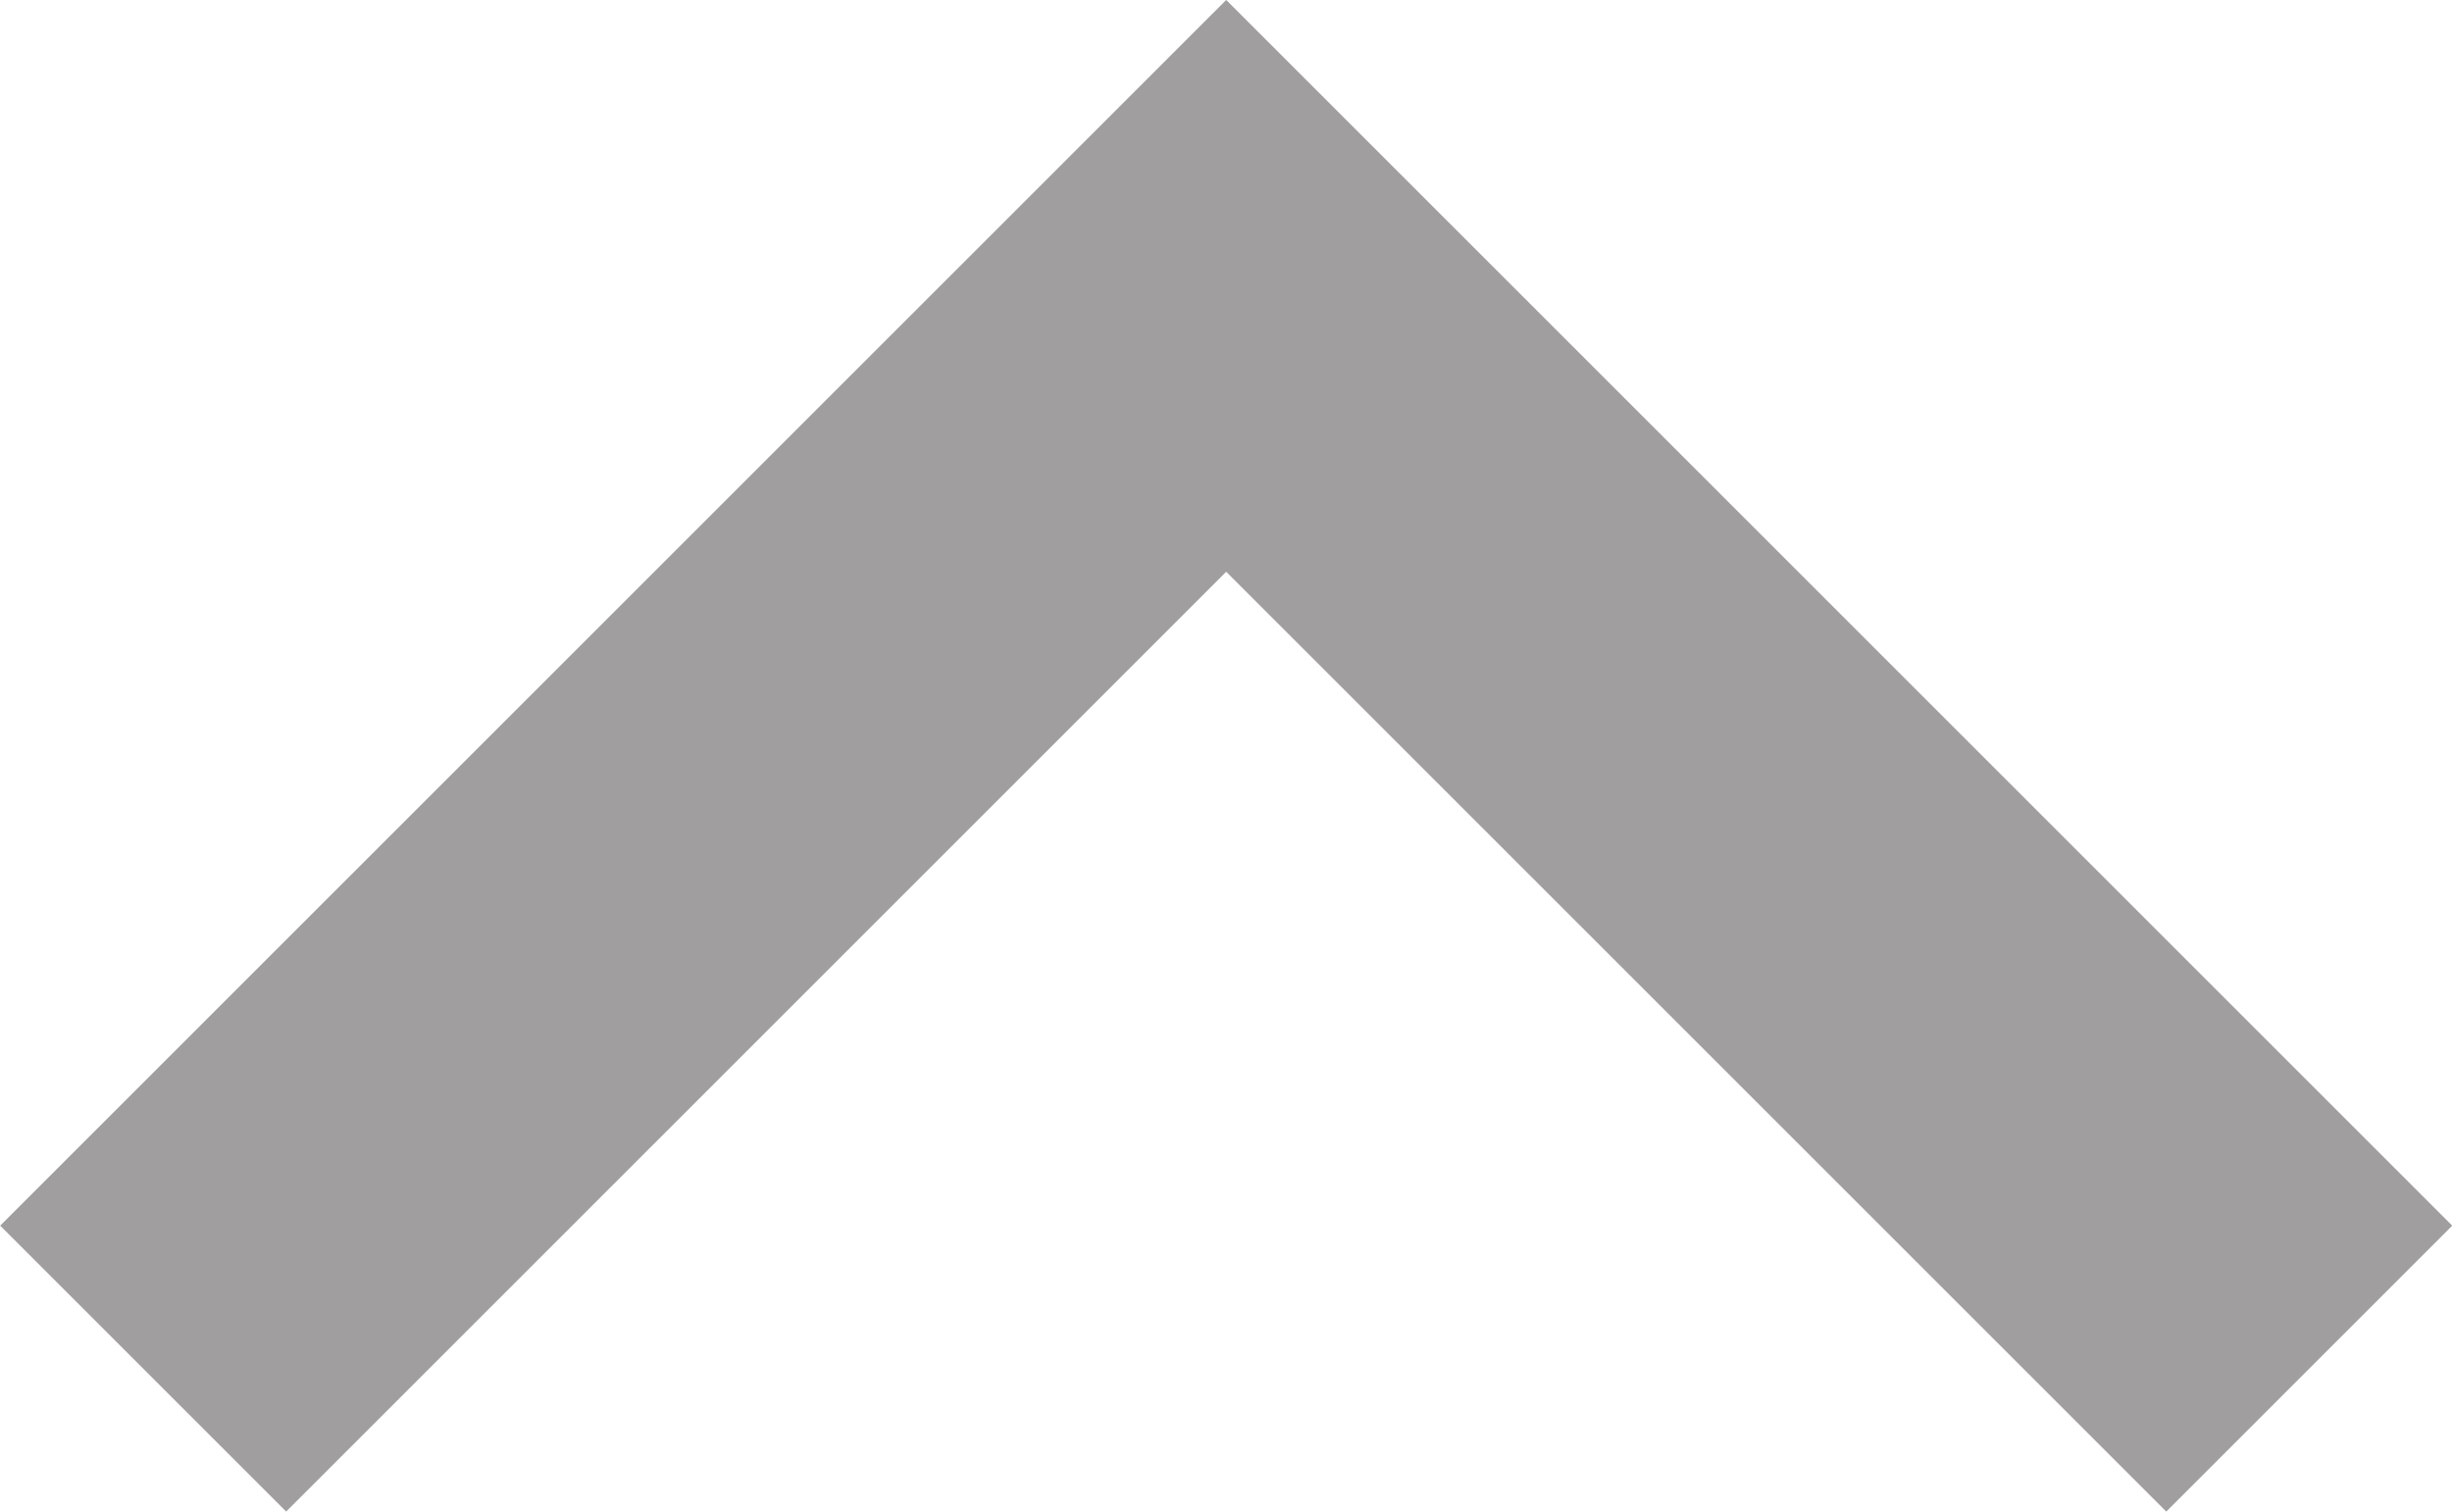 <svg xmlns="http://www.w3.org/2000/svg" width="6.063" height="3.739" viewBox="0 0 6.063 3.739">
  <path id="sortup-icon" d="M0,0,2.678,2.678,5.356,0" transform="translate(5.71 3.385) rotate(180)" fill="none" stroke="#a09e9e" stroke-width="1"/>
</svg>
